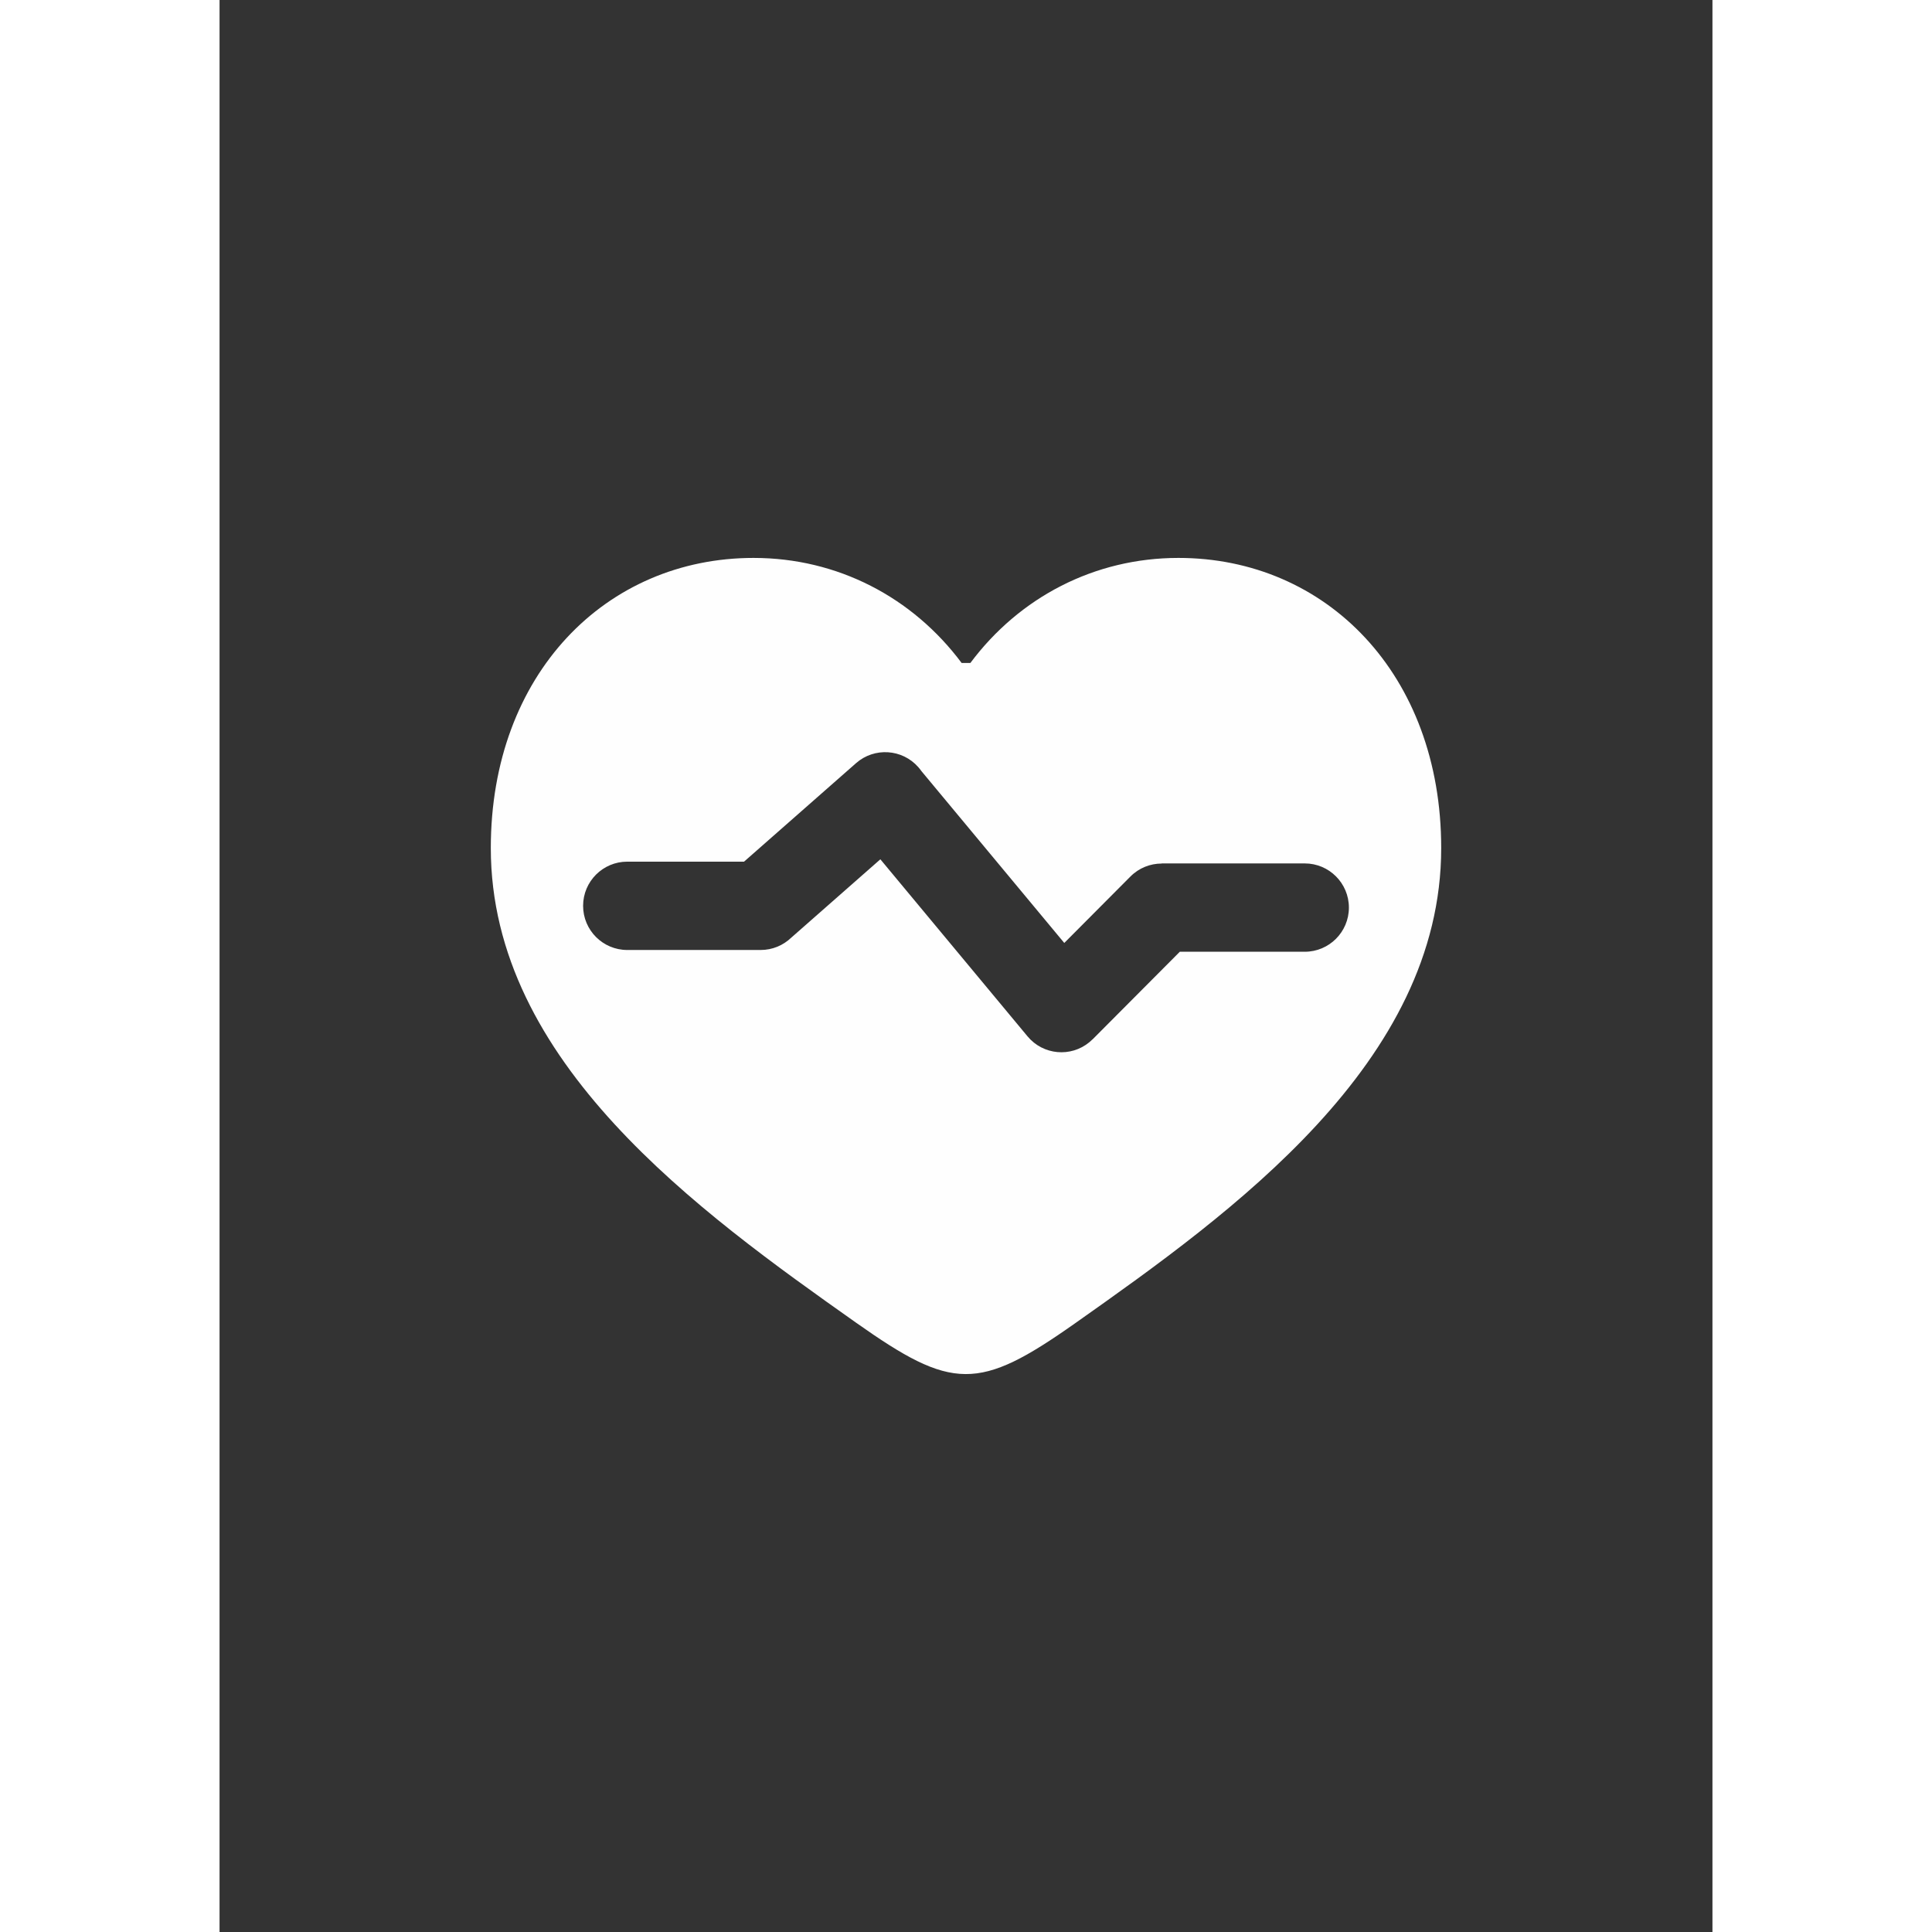 <?xml version="1.0" encoding="UTF-8"?>
<!DOCTYPE svg PUBLIC "-//W3C//DTD SVG 1.1//EN" "http://www.w3.org/Graphics/SVG/1.1/DTD/svg11.dtd">
<!-- Creator: CorelDRAW 2019 (64-Bit) -->
<svg xmlns="http://www.w3.org/2000/svg" xml:space="preserve" width="1.15in" height="1.15in" version="1.1" style="shape-rendering:geometricPrecision; text-rendering:geometricPrecision; image-rendering:optimizeQuality; fill-rule:evenodd; clip-rule:evenodd"
viewBox="0 0 8500 11000"
 xmlns:xlink="http://www.w3.org/1999/xlink"
 xmlns:xodm="http://www.corel.com/coreldraw/odm/2003">
 <rect x="0" y="0" width="8500" height="11000" fill="#333333" stroke="none"/>
 <defs>
  <style type="text/css">
   <![CDATA[
    .fil0 {fill:#FEFEFE}
   ]]>
  </style>
 </defs>
 <g id="Layer_x0020_1">
  <path class="fil0" d="M3040.54 3176.58c478.77,0 905.8,224.5 1184.66,598.16l0.11 -0.05 24.71 0 24.71 0 0.12 0.06c278.86,-373.67 705.88,-598.17 1184.65,-598.17 840.16,0 1496.11,660.89 1496.11,1652 0,1221.66 -1188.47,2073.59 -2083.8,2705.21 -551.07,388.75 -698.93,384.87 -1248.98,-3.83 -894.1,-631.86 -2078.38,-1481.19 -2078.38,-2701.38 0,-991.11 655.95,-1652 1496.11,-1652zm-719.13 2232.24c-138.87,0 -251.45,-112.58 -251.45,-251.45 0,-138.87 112.58,-251.45 251.45,-251.45l664.86 0 637.59 -560.72c104.15,-91.67 262.91,-81.56 354.57,22.59 6.19,7.03 11.89,14.31 17.16,21.81l813.99 979.23 376.55 -378.2c49,-49.27 113.38,-73.92 177.78,-73.92l0 -0.73 814.69 0c138.87,0 251.45,112.58 251.45,251.45 0,138.87 -112.58,251.45 -251.45,251.45l-711.22 0 -496.47 498.65 -0.24 -0.24c-5.52,5.53 -11.31,10.86 -17.44,15.96 -106.32,88.42 -264.19,73.91 -352.61,-32.41l-838.19 -1008.35 -507.94 446.71c-45.15,43.14 -106.33,69.64 -173.7,69.64l-759.37 0z"/>
 </g>
</svg>
